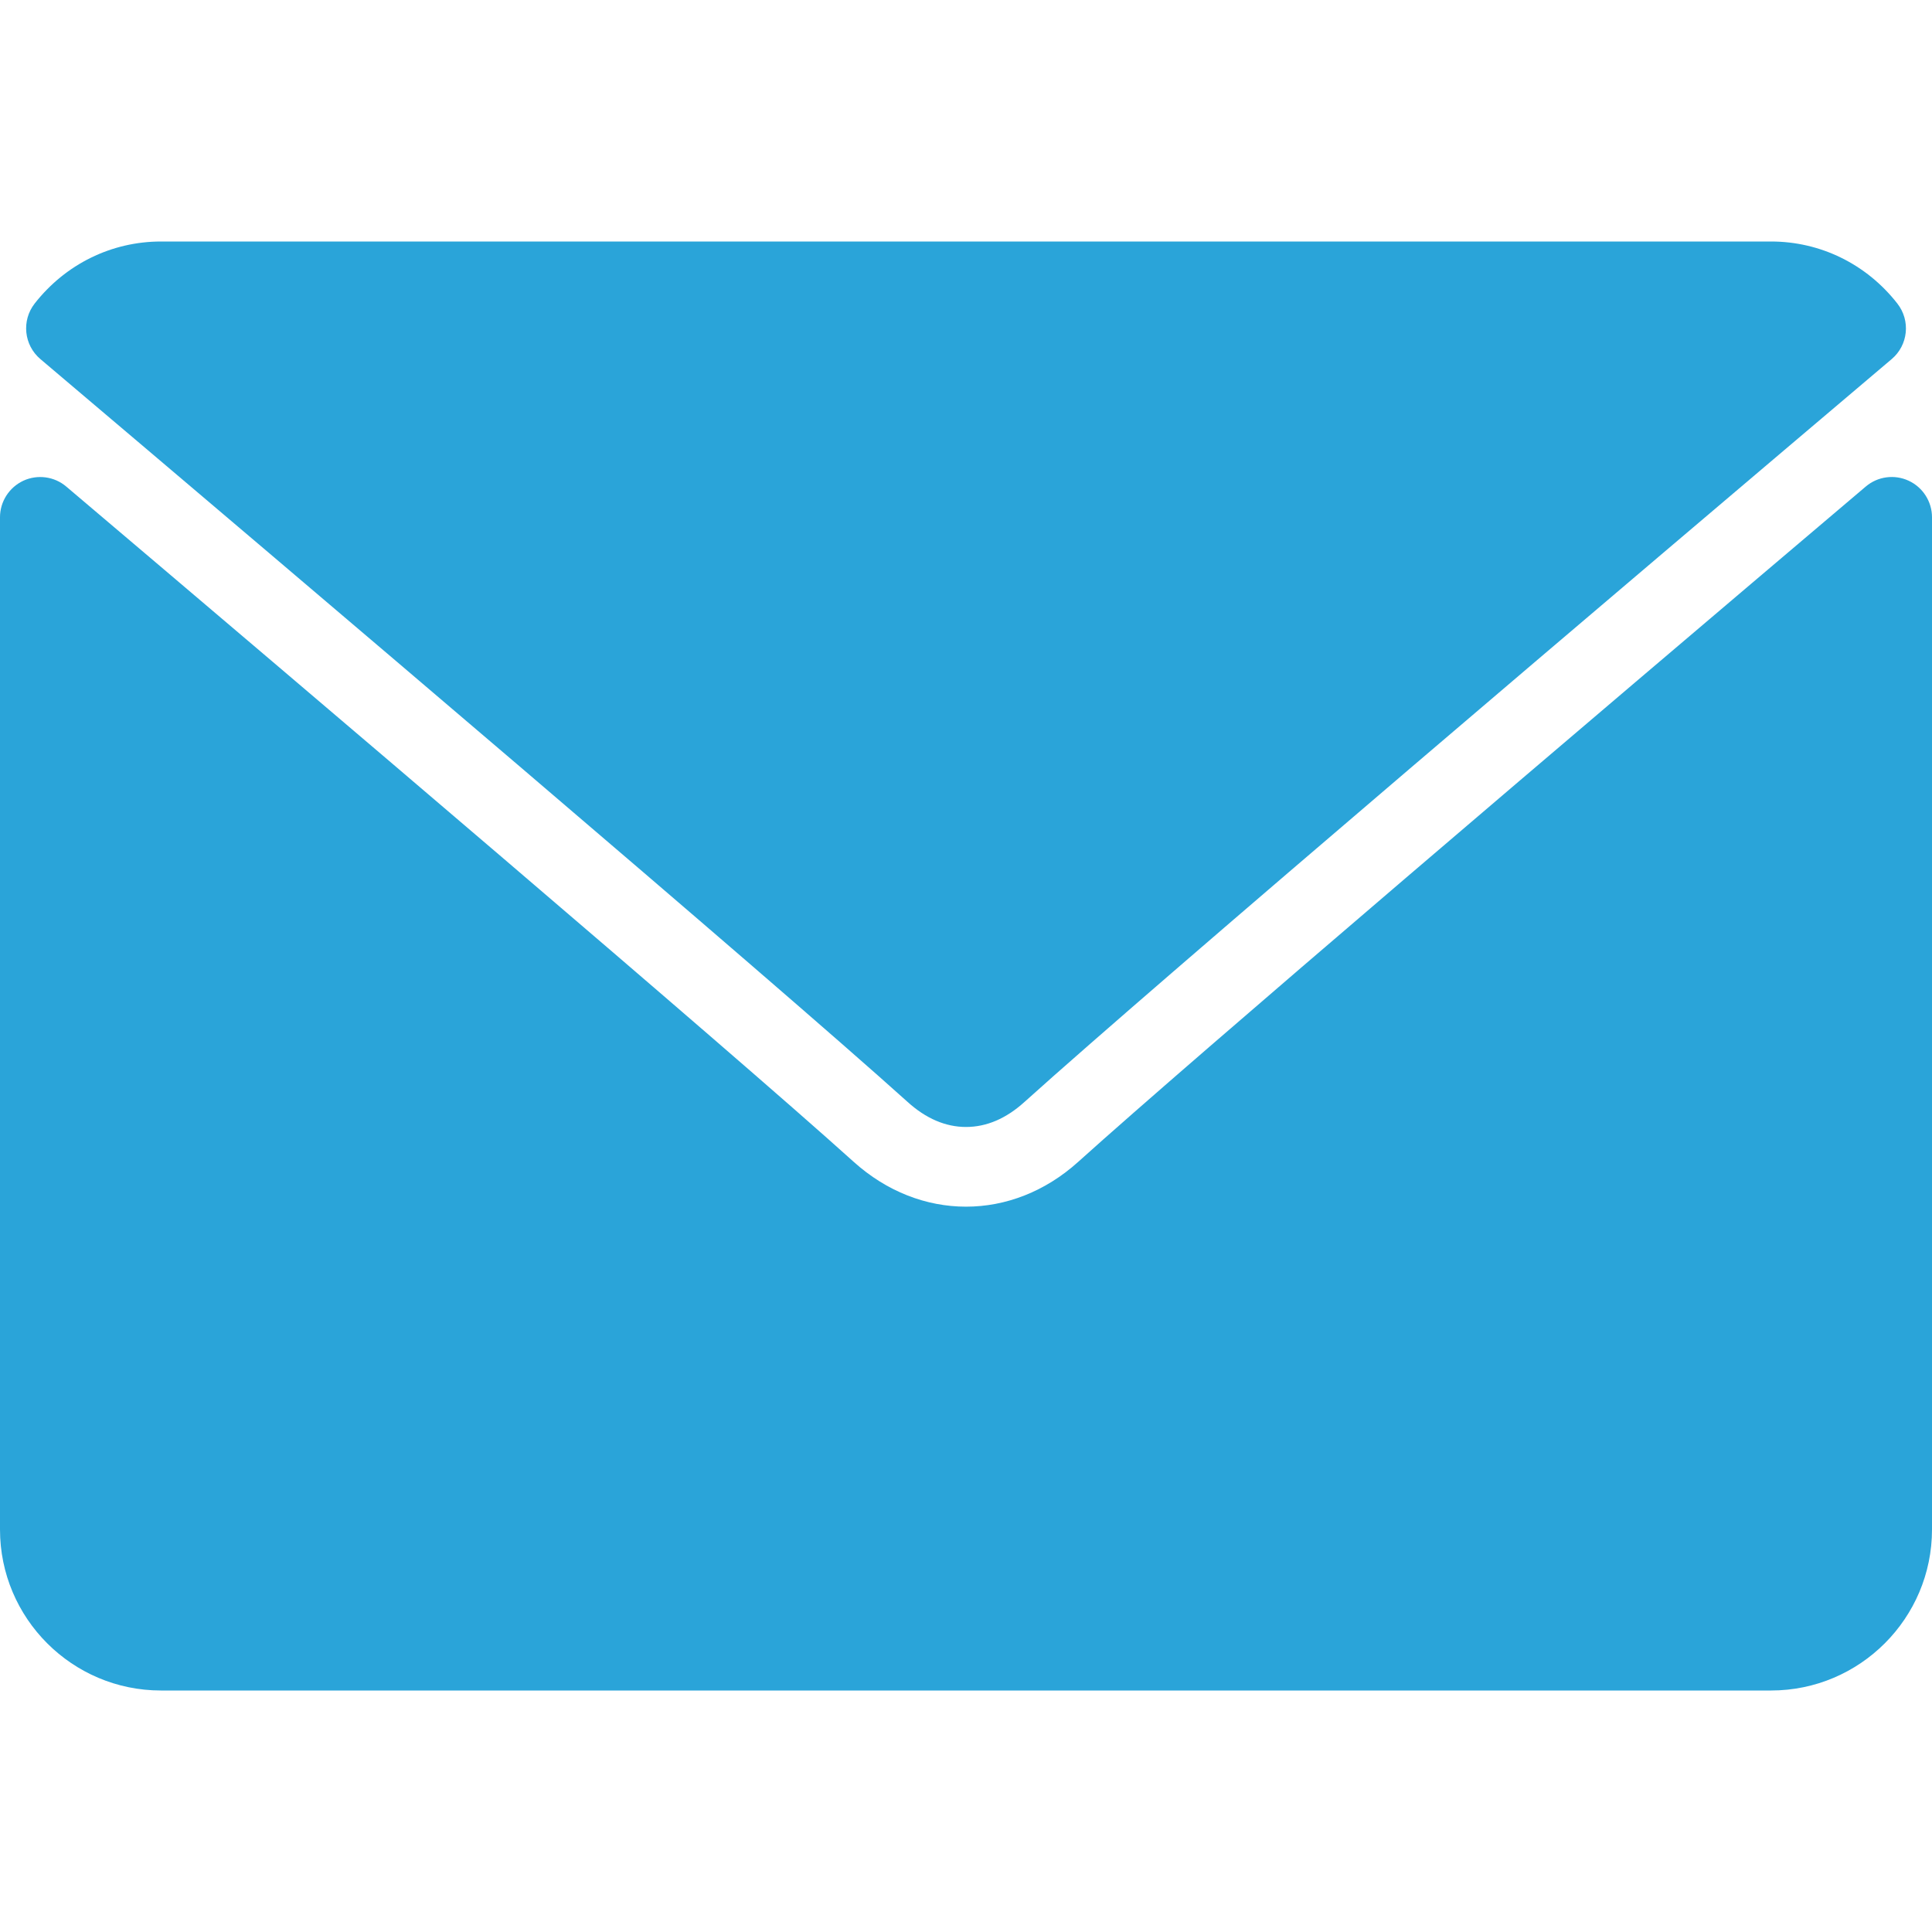 <svg width="22" height="22" viewBox="0 0 22 22" fill="none" xmlns="http://www.w3.org/2000/svg">
<path d="M0.46 4.089C3.479 6.646 8.777 11.145 10.334 12.547C10.543 12.737 10.768 12.833 11 12.833C11.233 12.833 11.456 12.738 11.665 12.549C13.223 11.145 18.522 6.646 21.541 4.089C21.729 3.93 21.758 3.651 21.605 3.456C21.254 3.007 20.729 2.75 20.167 2.75H1.834C1.271 2.75 0.747 3.007 0.395 3.456C0.243 3.651 0.272 3.93 0.46 4.089Z" fill="#2AA4D9"/>
<path d="M21.734 5.474C21.572 5.399 21.381 5.425 21.245 5.541C17.897 8.379 13.623 12.018 12.279 13.229C11.524 13.911 10.477 13.911 9.72 13.229C8.287 11.937 3.488 7.857 0.755 5.541C0.619 5.425 0.427 5.4 0.266 5.474C0.104 5.55 0 5.712 0 5.89V17.417C0 18.428 0.822 19.25 1.833 19.25H20.167C21.178 19.25 22 18.428 22 17.417V5.89C22 5.712 21.896 5.549 21.734 5.474Z" fill="#2AA4D9"/>
</svg>
